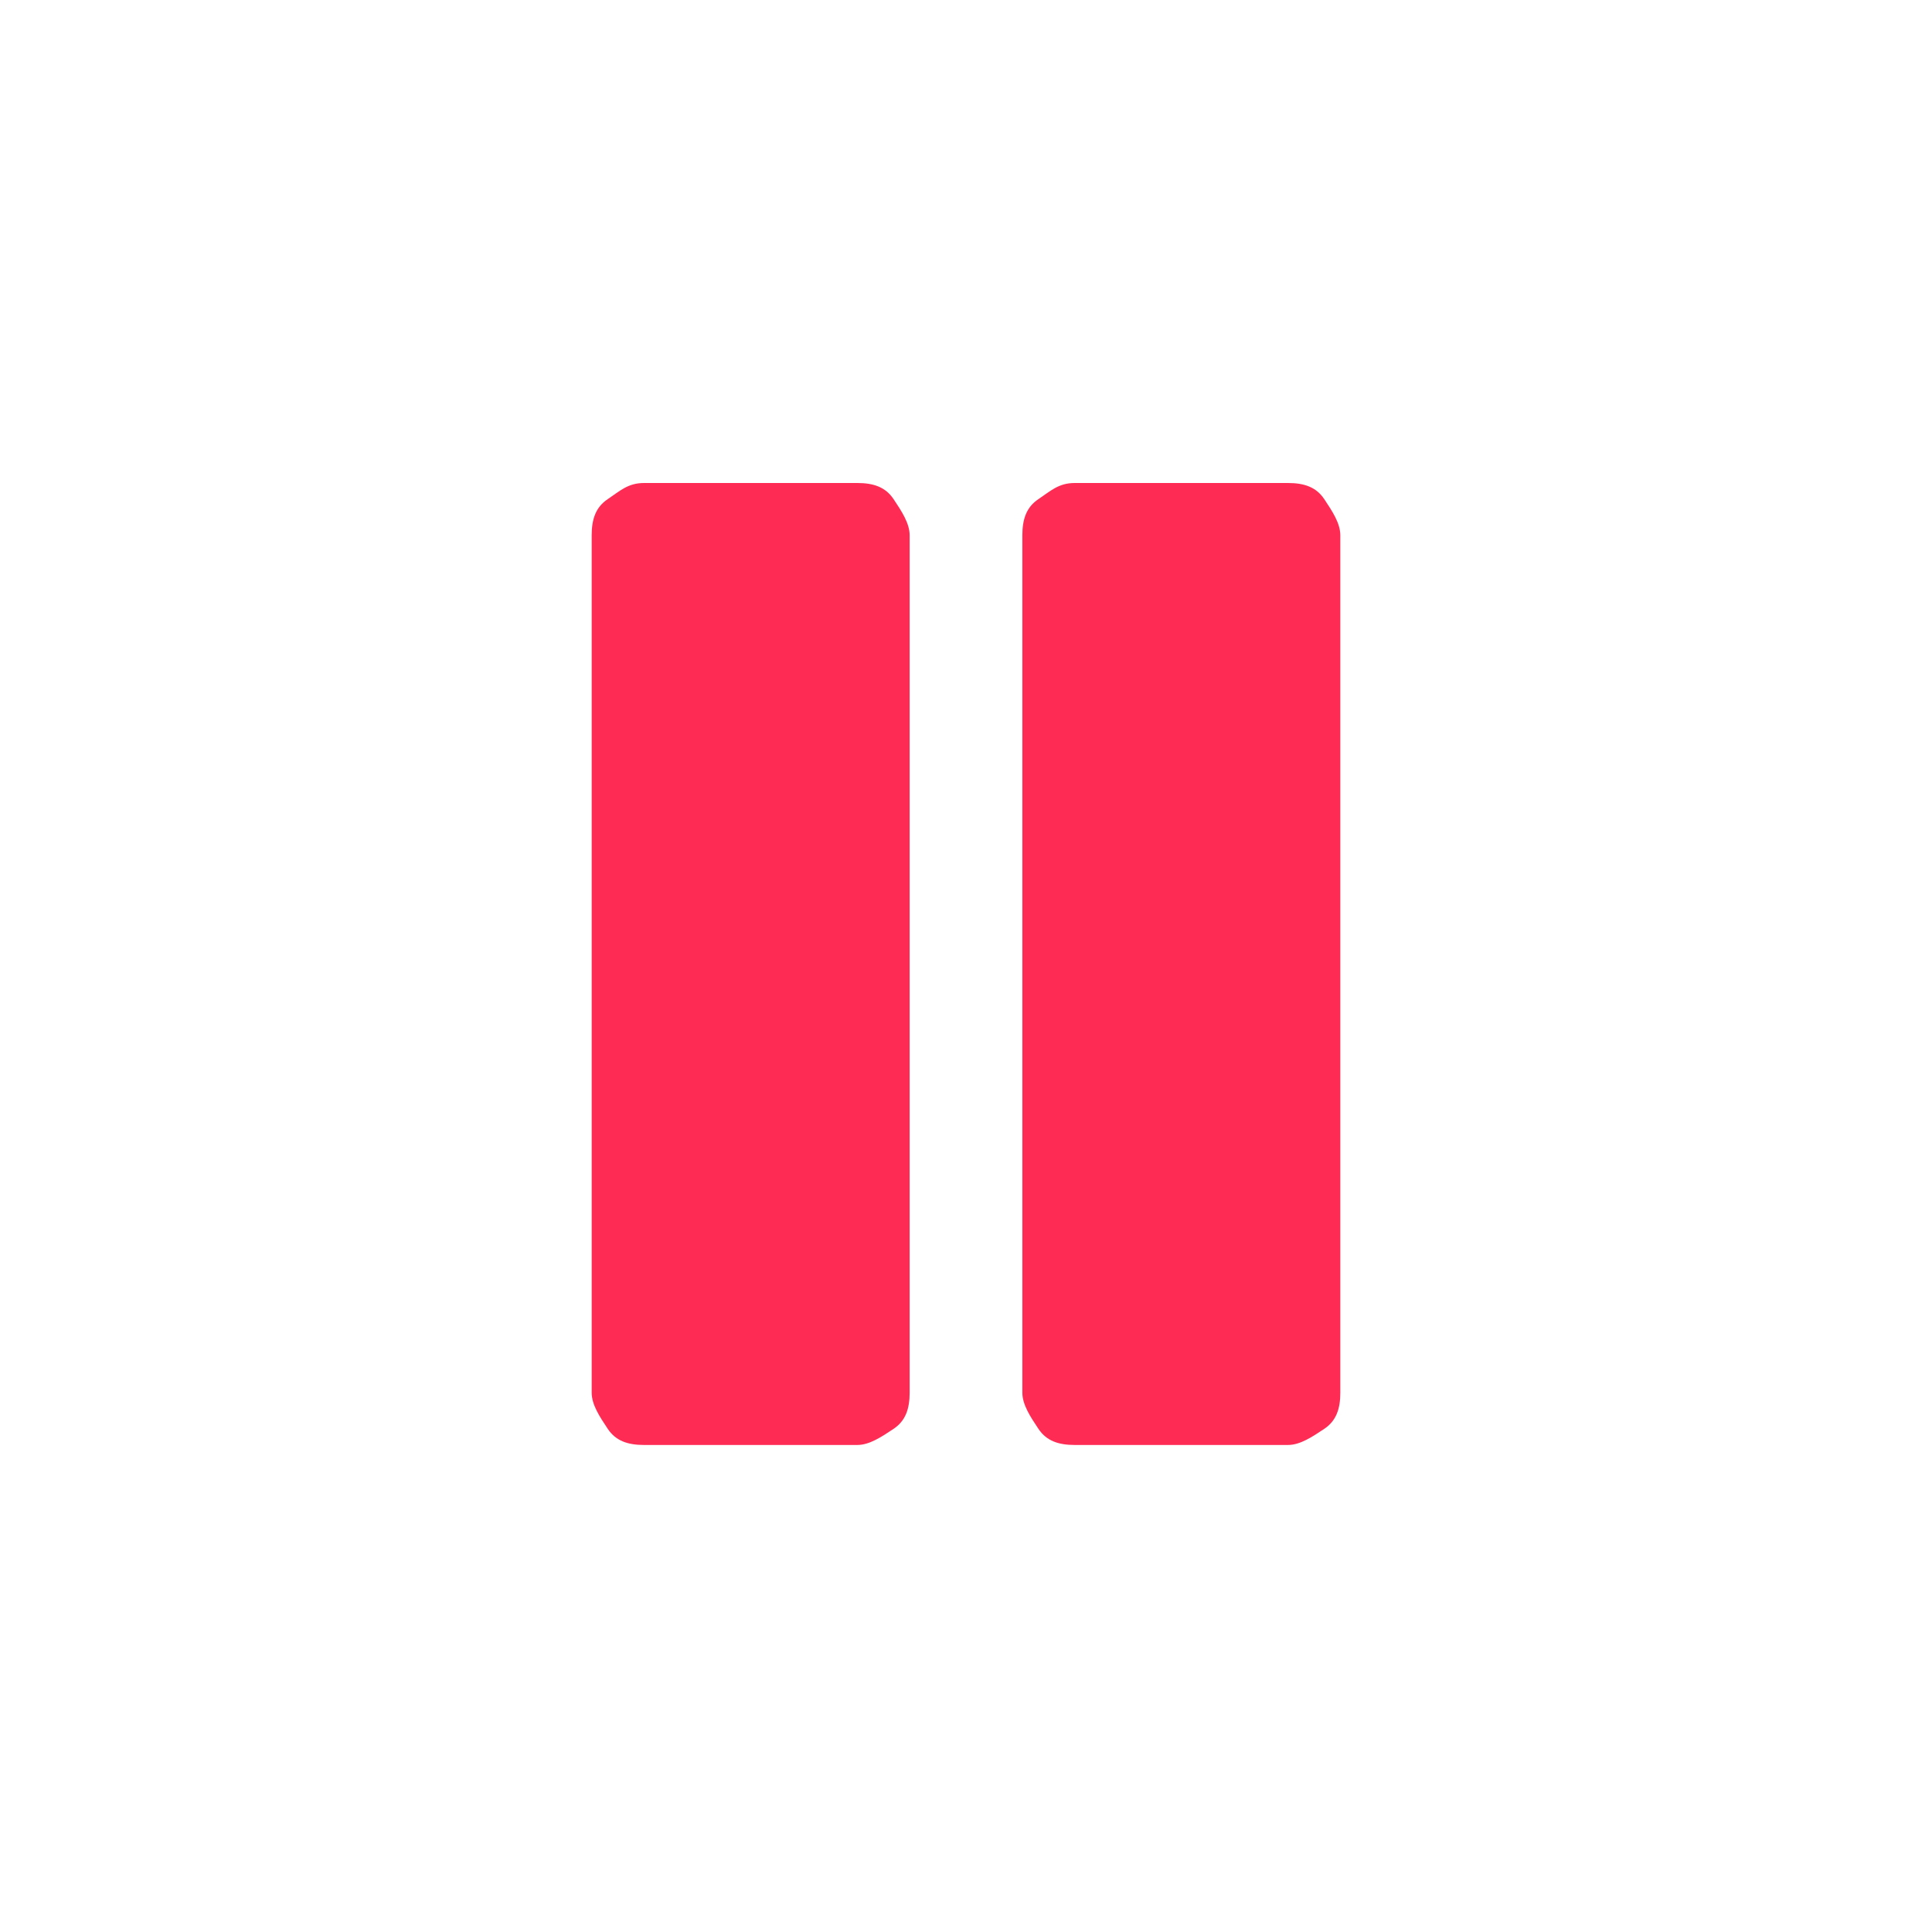 <?xml version="1.0" standalone="no"?><!DOCTYPE svg PUBLIC "-//W3C//DTD SVG 1.1//EN" "http://www.w3.org/Graphics/SVG/1.1/DTD/svg11.dtd"><svg t="1592630116814" class="icon" viewBox="0 0 1024 1024" version="1.1" xmlns="http://www.w3.org/2000/svg" p-id="9936" xmlns:xlink="http://www.w3.org/1999/xlink" width="200" height="200"><defs><style type="text/css"></style></defs><path d="M341.333 256h113.067c8.533 0 14.933 2.133 19.2 8.533s8.533 12.8 8.533 19.2v454.4c0 8.533-2.133 14.933-8.533 19.2s-12.8 8.533-19.2 8.533h-113.067c-8.533 0-14.933-2.133-19.2-8.533s-8.533-12.8-8.533-19.2v-454.4c0-8.533 2.133-14.933 8.533-19.2s10.667-8.533 19.2-8.533z m228.267 0h113.067c8.533 0 14.933 2.133 19.2 8.533s8.533 12.8 8.533 19.2v454.4c0 8.533-2.133 14.933-8.533 19.2s-12.8 8.533-19.2 8.533h-113.067c-8.533 0-14.933-2.133-19.2-8.533s-8.533-12.8-8.533-19.2v-454.4c0-8.533 2.133-14.933 8.533-19.2s10.667-8.533 19.2-8.533z" p-id="9937" fill="#fe2c55"></path></svg>